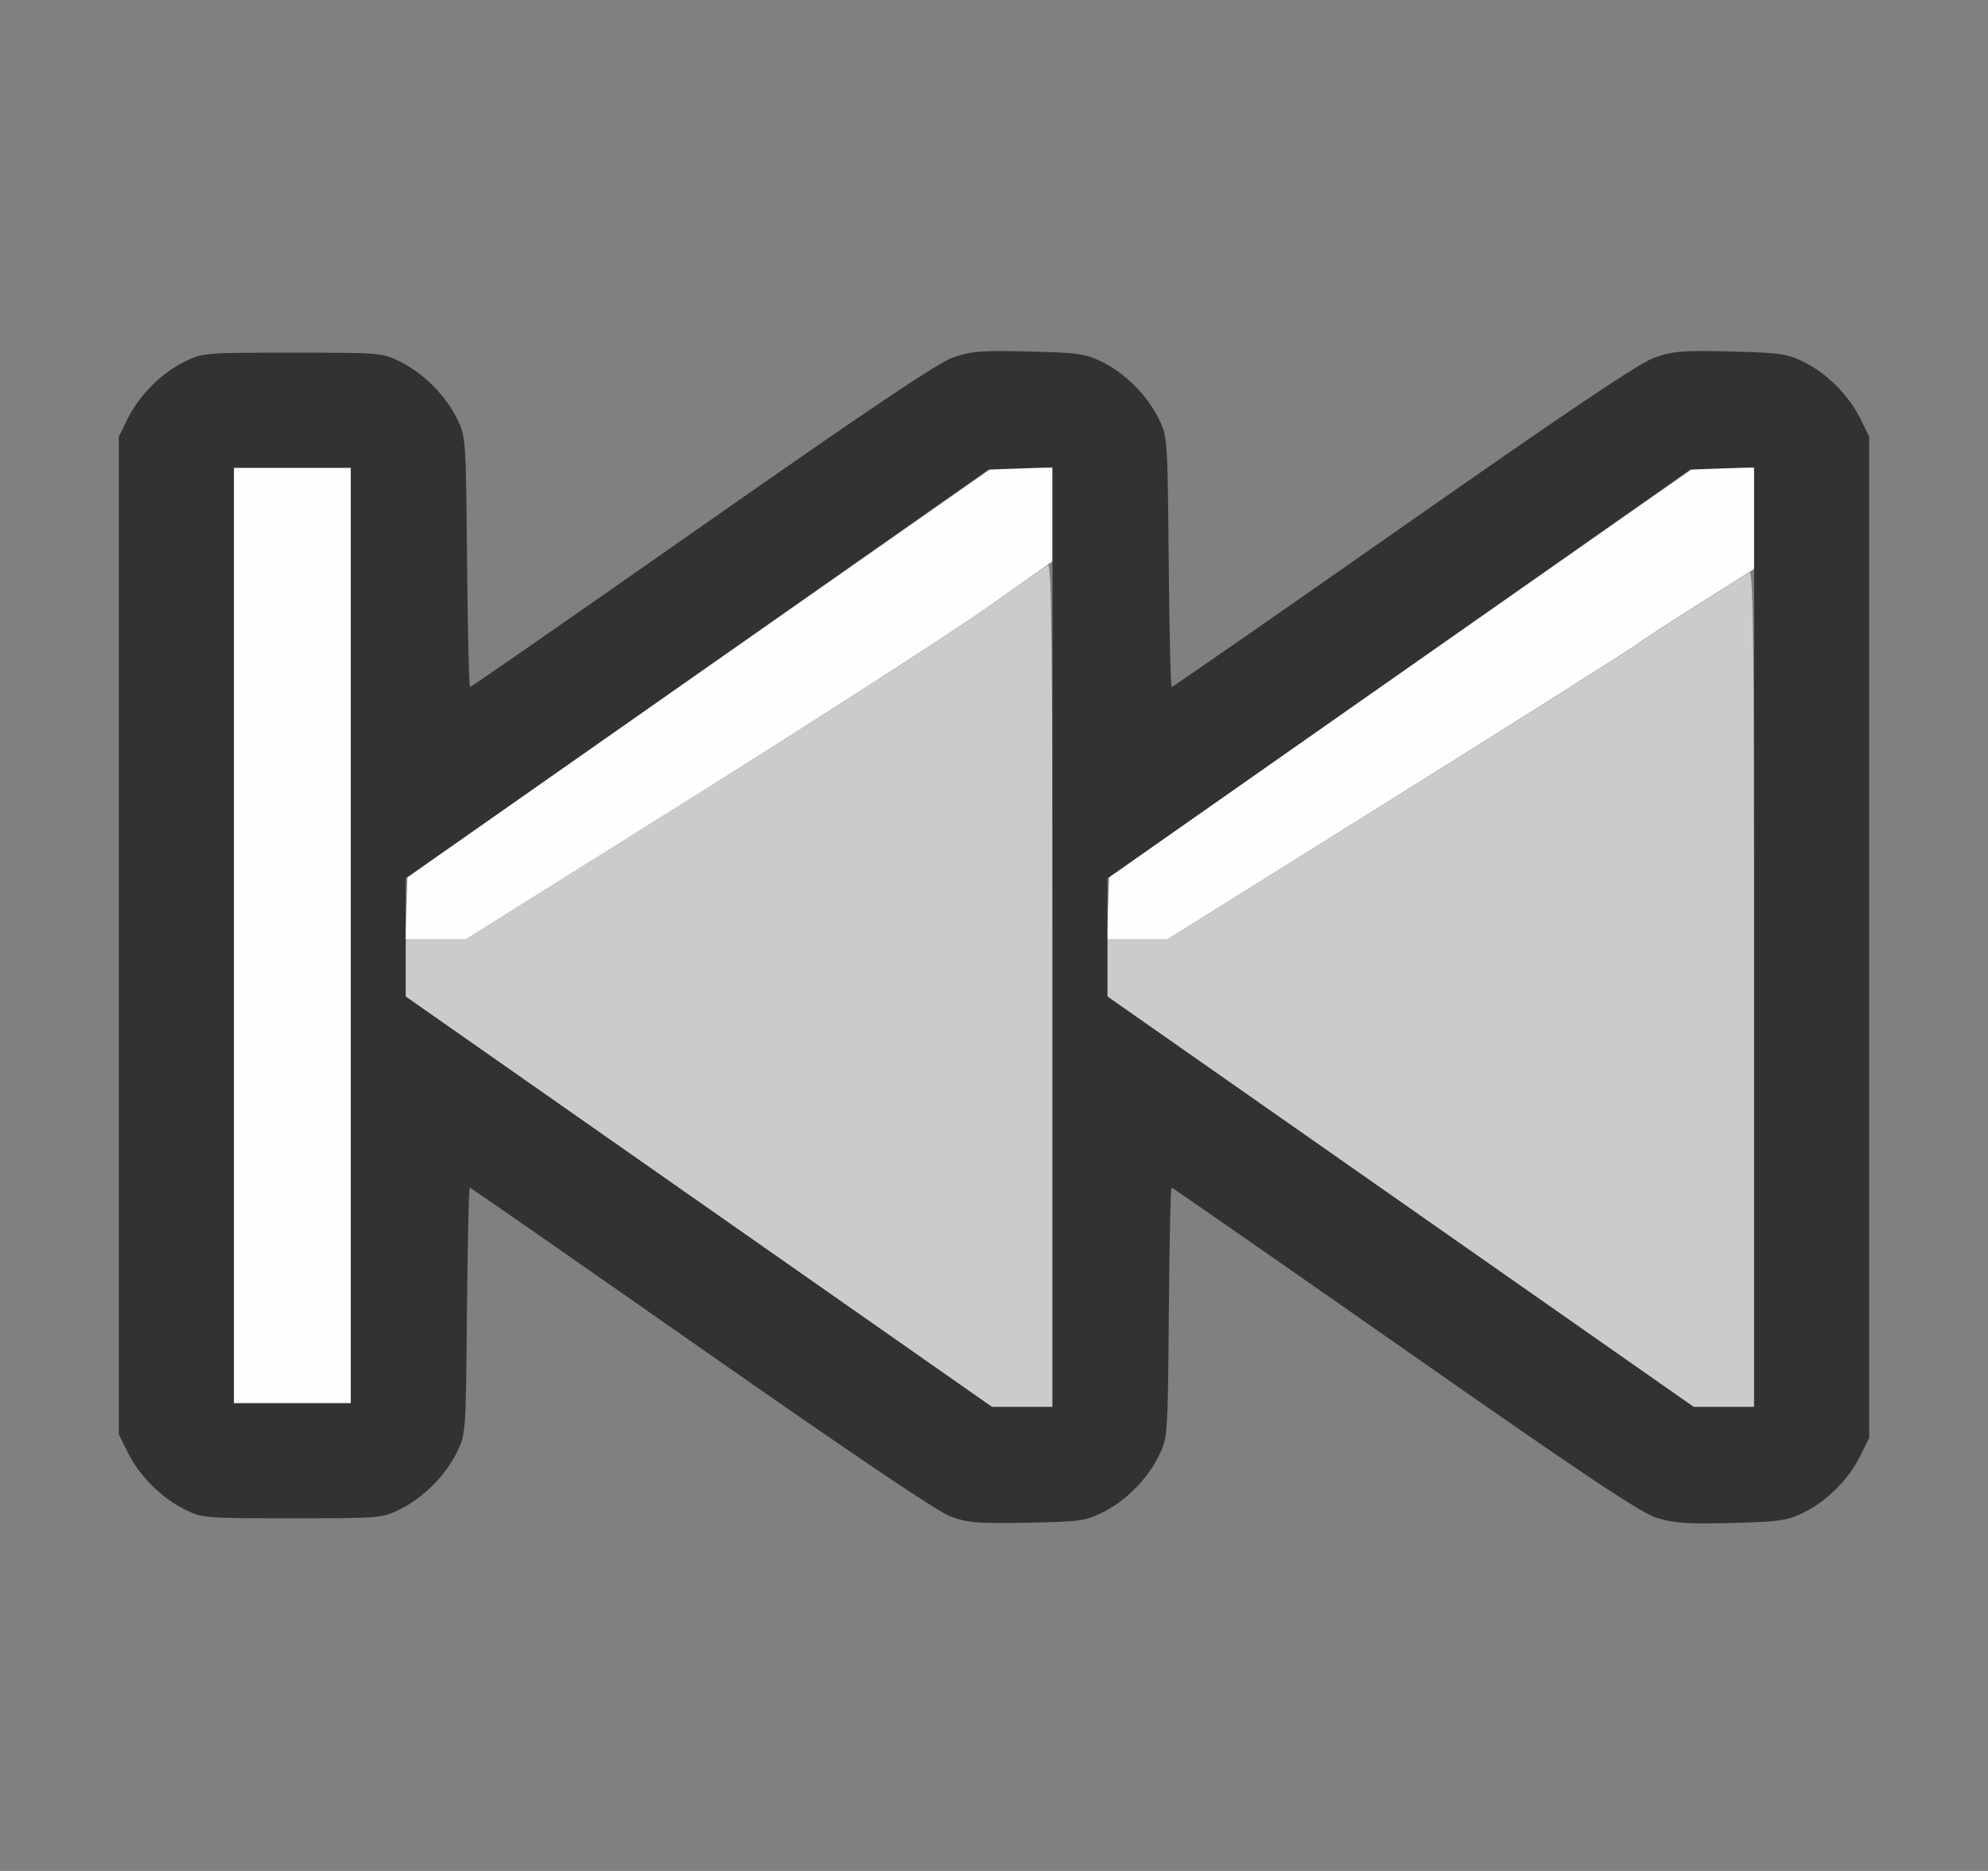 <?xml version="1.0" encoding="UTF-8" standalone="no"?>
<!-- Created with Inkscape (http://www.inkscape.org/) -->

<svg
   version="1.1"
   id="svg2"
   width="1700"
   height="1600"
   viewBox="0 0 1700 1600"
   sodipodi:docname="rew.svg"
   inkscape:version="1.2.2 (732a01da63, 2022-12-09)"
   xmlns:inkscape="http://www.inkscape.org/namespaces/inkscape"
   xmlns:sodipodi="http://sodipodi.sourceforge.net/DTD/sodipodi-0.dtd"
   xmlns="http://www.w3.org/2000/svg"
   xmlns:svg="http://www.w3.org/2000/svg"
   xmlns:rdf="http://www.w3.org/1999/02/22-rdf-syntax-ns#"
   xmlns:cc="http://creativecommons.org/ns#"
   xmlns:dc="http://purl.org/dc/elements/1.1/">
  <rect x="0" y="0" width="1700" height="1600" fill="#808080" stroke="none"/>
  <defs
     id="defs6" />
  <sodipodi:namedview
     pagecolor="#808080"
     bordercolor="#666666"
     borderopacity="1"
     objecttolerance="10"
     gridtolerance="10"
     guidetolerance="10"
     inkscape:pageopacity="0"
     inkscape:pageshadow="2"
     inkscape:window-width="2560"
     inkscape:window-height="1009"
     id="namedview4"
     showgrid="false"
     inkscape:zoom="0.5"
     inkscape:cx="752"
     inkscape:cy="772"
     inkscape:window-x="-8"
     inkscape:window-y="-8"
     inkscape:window-maximized="1"
     inkscape:current-layer="REW"
     inkscape:showpageshadow="0"
     inkscape:pagecheckerboard="true"
     inkscape:deskcolor="#d1d1d1" />
  <g
     id="REW"
     transform="matrix(100,0,0,100,0,4.9999997e-5)"
     style="stroke-width:0.011">
    <path
       style="fill:none;stroke-width:0"
       d="M 0,8 V 0 h 8 8 L 15.998,1.914 C 15.997,3.694 15.994,3.818 15.948,3.688 15.84,3.38 15.613,3.156 15.304,3.051 15.078,2.974 14.369,2.98 14.142,3.059 14.025,3.101 13.366,3.544 12.004,4.497 10.922,5.255 10.029,5.875 10.02,5.875 10.01,5.875 9.999,5.393 9.994,4.805 9.984,3.738 9.984,3.734 9.907,3.578 9.808,3.378 9.62,3.191 9.422,3.094 9.282,3.025 9.218,3.016 8.796,3.006 8.388,2.996 8.303,3.003 8.149,3.057 8.023,3.101 7.416,3.508 6.004,4.497 4.922,5.255 4.029,5.875 4.02,5.875 4.01,5.875 3.999,5.393 3.994,4.805 3.984,3.738 3.984,3.734 3.907,3.578 3.808,3.379 3.621,3.192 3.422,3.093 3.268,3.017 3.252,3.016 2.5,3.016 c -0.752,0 -0.768,0.001 -0.922,0.077 C 1.379,3.192 1.192,3.379 1.093,3.578 L 1.016,3.734 V 8 12.266 l 0.077,0.156 c 0.099,0.199 0.286,0.386 0.485,0.485 0.153,0.076 0.17,0.077 0.922,0.077 0.752,0 0.768,-0.001 0.922,-0.077 0.199,-0.099 0.386,-0.286 0.485,-0.485 0.077,-0.156 0.077,-0.16 0.087,-1.211 0.005,-0.58 0.016,-1.055 0.023,-1.055 0.008,0 0.904,0.623 1.992,1.384 1.545,1.081 2.017,1.397 2.156,1.44 0.146,0.046 0.26,0.054 0.639,0.044 0.412,-0.01 0.478,-0.02 0.617,-0.088 0.199,-0.097 0.386,-0.284 0.485,-0.484 0.077,-0.156 0.077,-0.159 0.087,-1.227 0.005,-0.589 0.016,-1.07 0.023,-1.07 0.008,0 0.904,0.623 1.991,1.383 1.454,1.017 2.021,1.398 2.144,1.438 0.23,0.074 0.937,0.076 1.151,0.003 0.31,-0.105 0.537,-0.329 0.644,-0.637 0.046,-0.131 0.049,-0.008 0.051,1.758 L 16,16 H 8 0 Z"
       id="path825"
       inkscape:connector-curvature="0" />
    <path
       style="fill:#fefefe;stroke-width:0"
       d="M 2,8 V 4 H 2.5 3 v 4 4 H 2.5 2 Z m 1.475,-0.234 0.009,-0.265 2.5,-1.75 2.5,-1.75 L 8.742,4 9,4 V 4.4 4.8 L 8.45,5.189 C 8.147,5.403 7.019,6.13 5.944,6.805 L 3.987,8.031 H 3.727 3.466 Z m 6,0 0.009,-0.265 2.5,-1.75 2.5,-1.75 0.258,-2.812e-4 L 15,4 V 4.433 4.866 L 14.539,5.157 C 14.286,5.317 14.029,5.484 13.969,5.528 13.909,5.573 12.989,6.154 11.924,6.82 L 9.987,8.031 H 9.727 9.466 Z"
       id="path823"
       inkscape:connector-curvature="0" />
    <path
       style="fill:#cbcbcb;stroke-width:0"
       d="M 5.975,10.277 3.469,8.522 V 8.277 8.031 h 0.259 0.259 L 5.944,6.805 C 7.02,6.13 8.13,5.415 8.411,5.217 8.692,5.018 8.939,4.845 8.961,4.832 8.992,4.814 9,5.539 9,8.42 V 12.031 H 8.741 8.482 Z m 6,0 L 9.469,8.522 V 8.277 8.031 h 0.259 0.259 L 11.934,6.815 c 1.071,-0.669 1.97,-1.237 1.999,-1.261 0.041,-0.035 0.857,-0.558 1.028,-0.659 C 14.992,4.876 15,5.596 15,8.451 V 12.031 h -0.259 -0.259 z"
       id="path821"
       inkscape:connector-curvature="0" />
    <path
       style="fill:#323232;stroke-width:0"
       d="M 8.131,12.971 C 8.023,12.931 7.271,12.424 5.998,11.533 4.916,10.776 4.025,10.156 4.017,10.156 c -0.008,0 -0.018,0.475 -0.024,1.055 -0.009,1.05 -0.01,1.055 -0.087,1.211 -0.099,0.199 -0.286,0.386 -0.485,0.485 -0.153,0.076 -0.17,0.077 -0.922,0.077 -0.752,0 -0.768,-0.001 -0.922,-0.077 C 1.379,12.808 1.192,12.621 1.093,12.422 L 1.016,12.266 V 8 3.734 L 1.093,3.578 C 1.192,3.379 1.379,3.192 1.578,3.093 1.732,3.017 1.748,3.016 2.5,3.016 c 0.752,0 0.768,0.001 0.922,0.077 0.199,0.099 0.386,0.286 0.485,0.485 0.077,0.156 0.077,0.159 0.087,1.227 0.005,0.589 0.017,1.07 0.026,1.07 0.009,0 0.902,-0.62 1.985,-1.378 C 7.416,3.508 8.023,3.101 8.149,3.057 8.303,3.003 8.388,2.996 8.796,3.006 c 0.422,0.01 0.486,0.019 0.626,0.088 0.199,0.097 0.386,0.284 0.485,0.484 0.077,0.156 0.077,0.159 0.087,1.227 0.005,0.589 0.017,1.07 0.026,1.07 0.009,0 0.902,-0.62 1.985,-1.378 1.412,-0.989 2.018,-1.396 2.145,-1.44 0.153,-0.054 0.239,-0.061 0.646,-0.051 0.422,0.01 0.486,0.019 0.626,0.088 0.199,0.097 0.386,0.284 0.485,0.484 l 0.077,0.156 v 4.281 4.281 l -0.077,0.156 c -0.099,0.2 -0.287,0.387 -0.485,0.484 -0.14,0.068 -0.205,0.078 -0.617,0.088 -0.379,0.01 -0.493,0.002 -0.639,-0.044 -0.139,-0.044 -0.611,-0.359 -2.156,-1.44 -1.088,-0.761 -1.984,-1.384 -1.992,-1.384 -0.008,0 -0.018,0.482 -0.023,1.07 -0.009,1.067 -0.01,1.071 -0.087,1.227 -0.099,0.2 -0.286,0.387 -0.485,0.484 -0.142,0.07 -0.2,0.077 -0.641,0.085 -0.418,0.008 -0.507,4.91e-4 -0.651,-0.052 z M 9,8.013 V 3.996 L 8.727,4.006 8.453,4.016 5.961,5.764 3.469,7.512 v 0.505 0.505 l 2.507,1.755 2.507,1.755 H 8.741 9 Z m 6,0 V 3.996 l -0.273,0.01 -0.273,0.01 -2.492,1.748 -2.492,1.748 v 0.505 0.505 l 2.507,1.755 2.507,1.755 H 14.741 15 Z M 3,8 V 4 H 2.5 2 v 4 4 H 2.5 3 Z"
       id="path819"
       inkscape:connector-curvature="0" />
  </g>
</svg>

